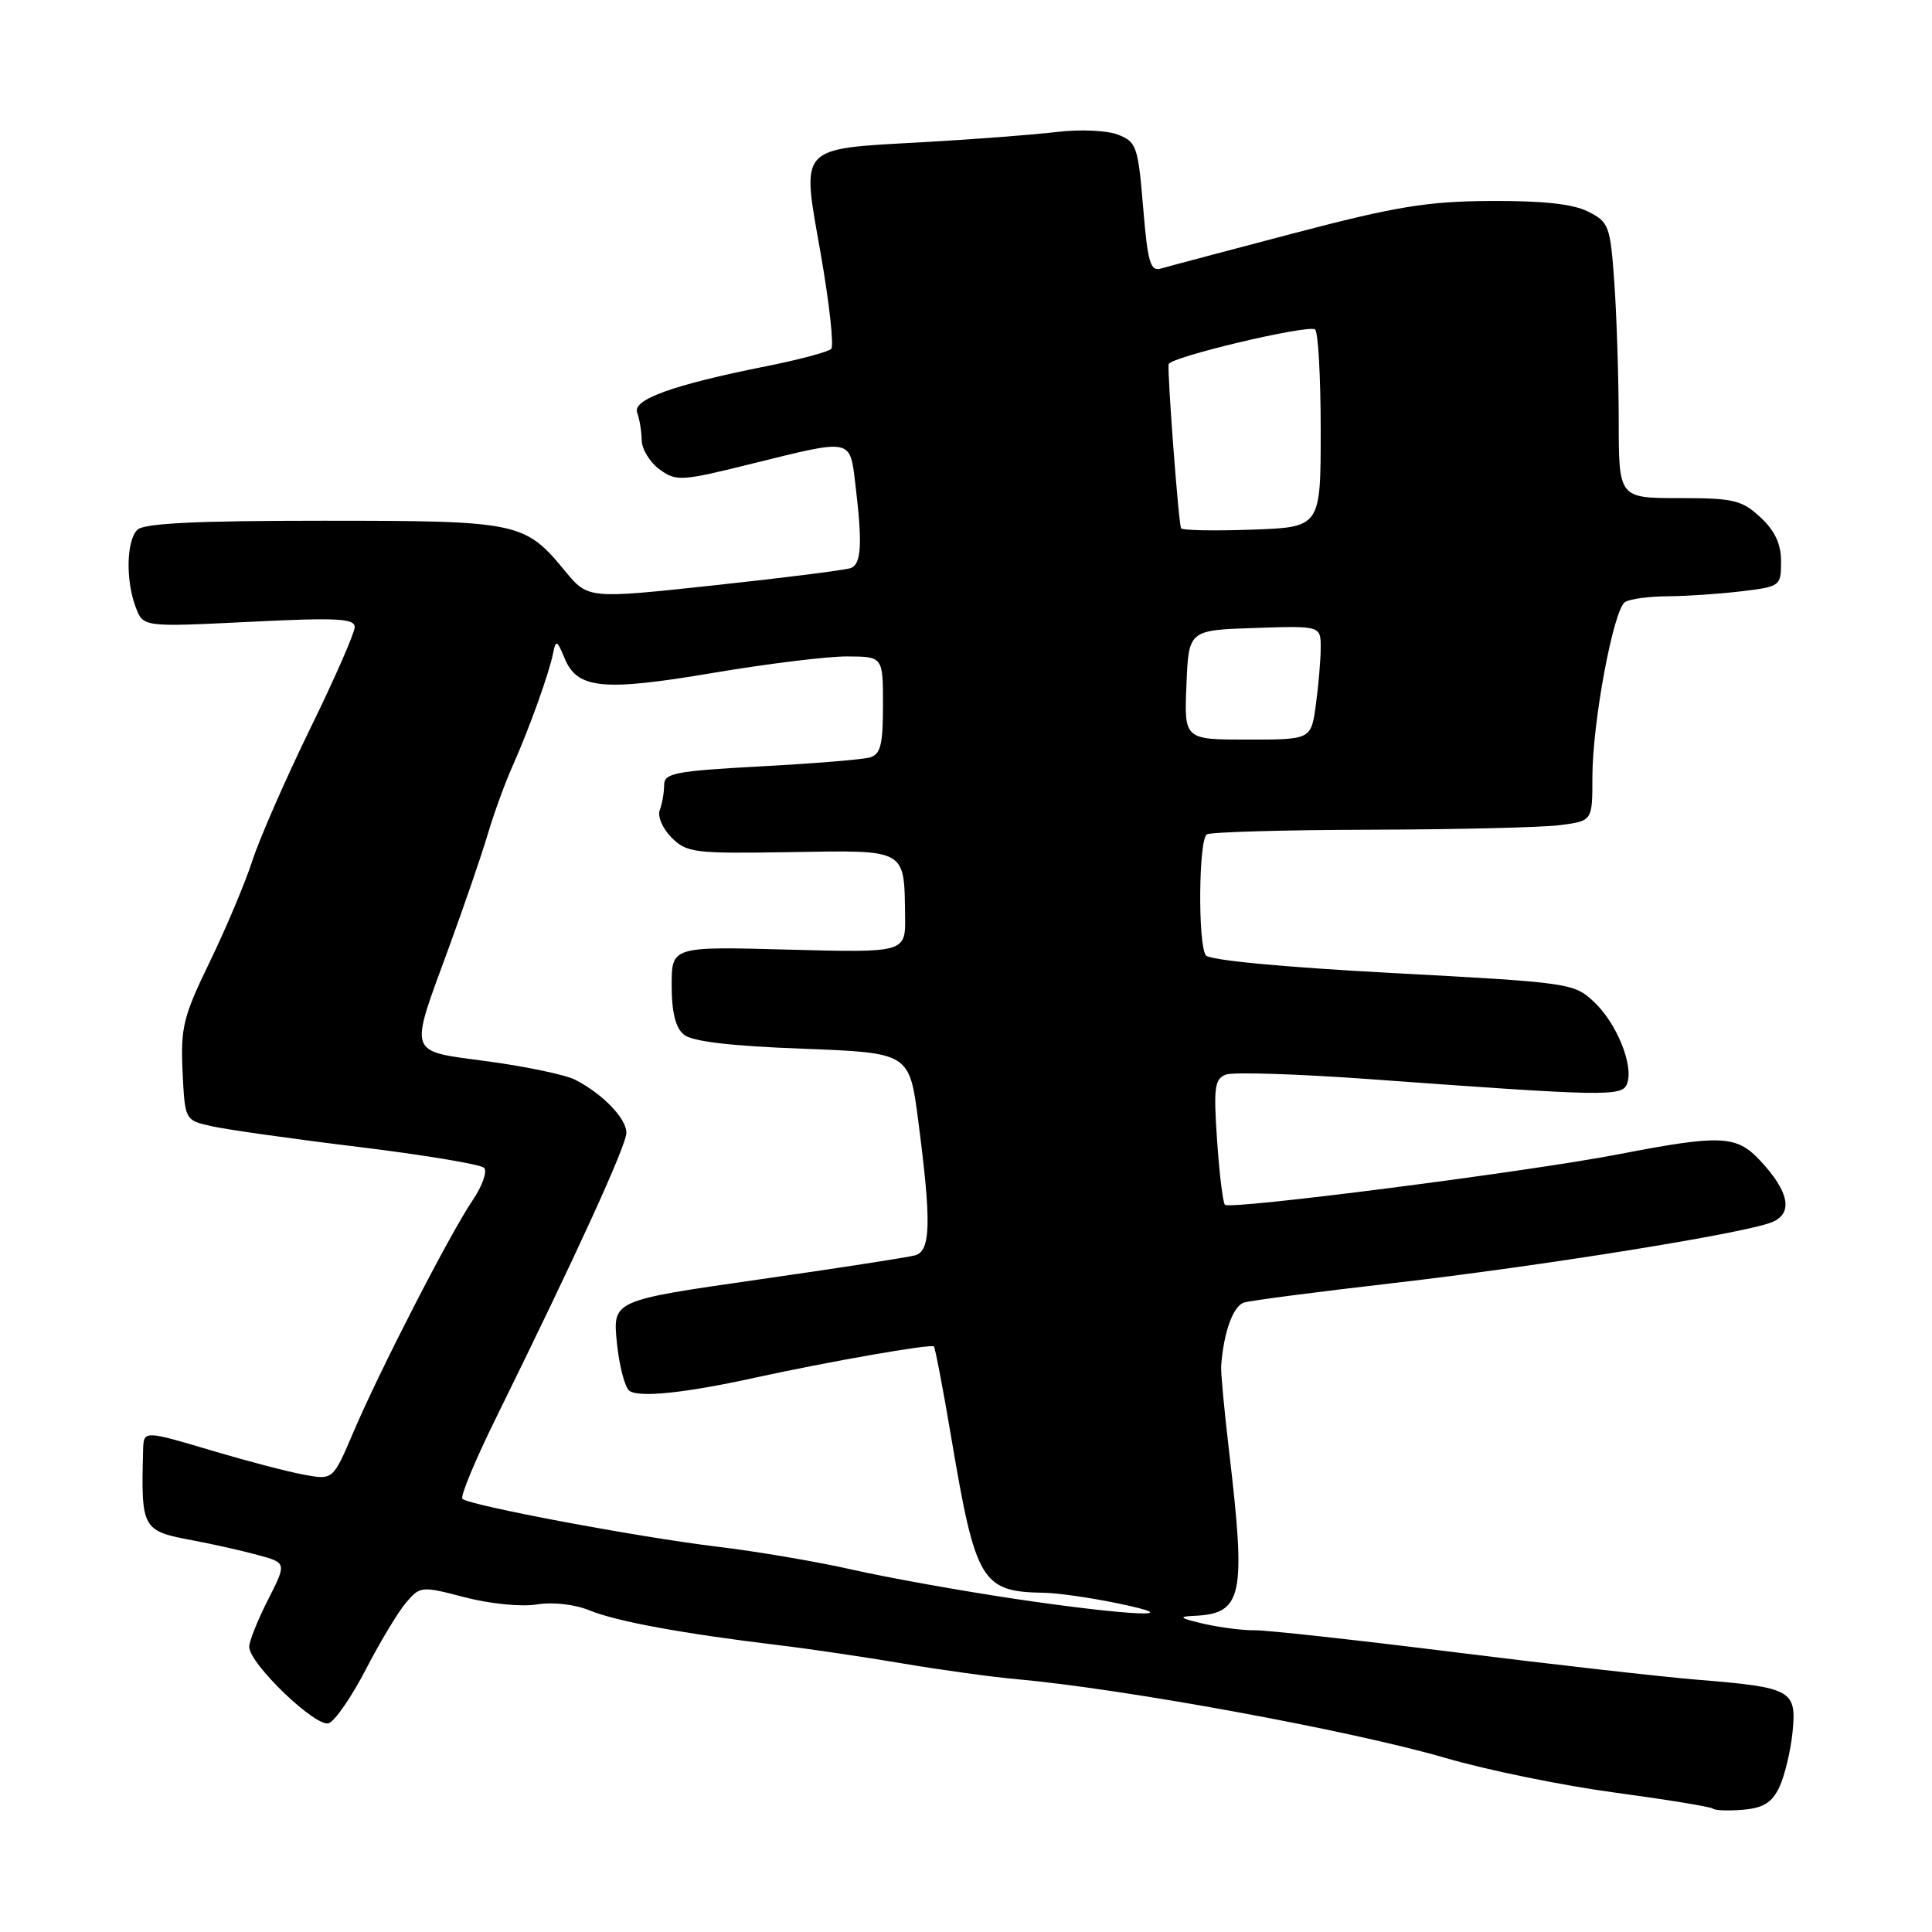 <?xml version="1.0" encoding="UTF-8" standalone="no"?>
<!DOCTYPE svg PUBLIC "-//W3C//DTD SVG 1.1//EN" "http://www.w3.org/Graphics/SVG/1.1/DTD/svg11.dtd" >
<svg xmlns="http://www.w3.org/2000/svg" xmlns:xlink="http://www.w3.org/1999/xlink" version="1.1" viewBox="0 0 256 256">
 <g >
 <path fill="currentColor"
d=" M 235.77 236.81 C 236.47 235.33 237.26 232.06 237.52 229.53 C 238.08 223.95 237.43 223.59 225.00 222.58 C 220.32 222.20 205.82 220.56 192.76 218.93 C 179.70 217.30 167.77 215.99 166.26 216.02 C 164.74 216.05 161.70 215.66 159.50 215.16 C 156.33 214.42 156.05 214.21 158.17 214.11 C 164.66 213.84 165.14 211.59 162.85 192.21 C 162.22 186.87 161.75 181.82 161.81 181.00 C 162.13 176.53 163.41 173.01 164.86 172.59 C 165.76 172.32 174.60 171.17 184.50 170.03 C 204.42 167.73 231.22 163.42 234.81 161.94 C 237.64 160.77 237.08 157.89 233.20 153.75 C 230.08 150.42 228.01 150.33 214.50 152.94 C 202.49 155.26 163.00 160.33 162.31 159.64 C 162.04 159.37 161.57 155.53 161.27 151.10 C 160.79 144.11 160.94 142.96 162.43 142.39 C 163.37 142.03 171.87 142.30 181.32 142.98 C 212.87 145.28 214.94 145.32 215.59 143.61 C 216.51 141.23 214.24 135.60 211.23 132.77 C 208.55 130.26 208.06 130.19 184.50 128.93 C 169.93 128.15 160.21 127.23 159.77 126.58 C 158.71 125.03 158.83 111.22 159.91 110.56 C 160.40 110.25 170.19 109.97 181.66 109.94 C 193.12 109.91 204.41 109.64 206.75 109.33 C 211.00 108.77 211.00 108.77 211.00 103.00 C 211.00 95.71 213.79 80.75 215.33 79.77 C 215.98 79.36 218.53 79.02 221.00 79.01 C 223.47 78.99 227.86 78.70 230.75 78.35 C 235.90 77.73 236.00 77.66 236.00 74.40 C 236.00 72.07 235.19 70.33 233.26 68.54 C 230.80 66.26 229.70 66.00 222.51 66.00 C 214.50 66.00 214.50 66.00 214.49 55.75 C 214.48 50.11 214.22 41.90 213.91 37.50 C 213.37 29.90 213.20 29.43 210.42 28.03 C 208.41 27.02 204.40 26.59 197.50 26.63 C 189.09 26.68 184.96 27.36 171.50 30.89 C 162.70 33.20 154.75 35.31 153.84 35.58 C 152.43 36.00 152.08 34.83 151.47 27.47 C 150.80 19.39 150.59 18.79 148.13 17.84 C 146.65 17.27 143.09 17.12 140.00 17.49 C 136.97 17.85 129.10 18.46 122.50 18.83 C 105.57 19.78 106.19 19.10 108.75 33.63 C 109.89 40.16 110.52 45.83 110.14 46.23 C 109.76 46.62 105.86 47.67 101.47 48.54 C 89.17 51.00 83.76 52.94 84.43 54.68 C 84.74 55.50 85.01 57.14 85.03 58.33 C 85.05 59.52 86.11 61.26 87.40 62.20 C 89.61 63.81 90.24 63.77 99.61 61.45 C 113.05 58.12 112.60 58.03 113.35 64.25 C 114.29 72.05 114.14 74.73 112.74 75.27 C 112.05 75.53 103.94 76.56 94.70 77.55 C 77.92 79.36 77.92 79.36 74.87 75.66 C 69.52 69.16 68.73 69.00 42.75 69.00 C 25.92 69.00 19.06 69.34 18.20 70.20 C 16.74 71.66 16.64 76.92 17.99 80.48 C 18.98 83.09 18.98 83.09 32.99 82.40 C 44.66 81.82 47.00 81.94 47.00 83.10 C 46.99 83.87 44.35 89.91 41.12 96.51 C 37.89 103.12 34.44 111.00 33.45 114.01 C 32.47 117.03 29.91 123.10 27.77 127.50 C 24.29 134.67 23.92 136.17 24.19 141.96 C 24.50 148.43 24.50 148.43 28.00 149.22 C 29.93 149.66 38.66 150.90 47.40 151.96 C 56.15 153.03 63.68 154.28 64.14 154.74 C 64.60 155.20 63.92 157.13 62.63 159.04 C 59.63 163.46 50.30 181.60 46.81 189.81 C 44.12 196.11 44.12 196.11 40.31 195.41 C 38.21 195.03 32.93 193.65 28.57 192.36 C 18.89 189.48 19.04 189.48 18.96 192.25 C 18.69 202.60 18.83 202.85 25.51 204.10 C 28.09 204.58 31.96 205.45 34.10 206.03 C 38.00 207.08 38.00 207.08 35.50 212.00 C 34.12 214.72 33.01 217.51 33.02 218.22 C 33.06 220.49 41.91 228.97 43.57 228.33 C 44.41 228.01 46.64 224.77 48.52 221.12 C 50.41 217.48 52.80 213.51 53.84 212.31 C 55.68 210.17 55.86 210.15 61.59 211.65 C 64.89 212.51 69.07 212.93 71.12 212.60 C 73.29 212.25 76.15 212.58 78.14 213.39 C 81.68 214.85 90.47 216.46 103.00 217.97 C 107.12 218.46 114.60 219.57 119.62 220.42 C 124.63 221.27 131.38 222.20 134.62 222.49 C 148.86 223.76 179.06 229.30 191.50 232.93 C 197.00 234.54 207.12 236.61 214.00 237.53 C 220.88 238.46 226.71 239.41 226.96 239.65 C 227.22 239.90 229.02 239.96 230.96 239.80 C 233.65 239.57 234.79 238.86 235.77 236.81 Z  M 134.50 211.86 C 127.35 210.79 117.67 209.06 113.00 208.00 C 108.33 206.94 100.23 205.56 95.02 204.94 C 84.51 203.67 62.14 199.47 61.27 198.60 C 60.96 198.30 62.99 193.42 65.78 187.77 C 76.33 166.36 83.00 151.78 83.00 150.09 C 83.00 148.20 79.86 144.95 76.23 143.08 C 74.98 142.43 69.80 141.34 64.73 140.65 C 53.84 139.17 54.16 140.09 59.50 125.50 C 61.51 120.00 63.83 113.25 64.64 110.50 C 65.46 107.75 66.93 103.70 67.92 101.50 C 70.13 96.55 72.78 89.16 73.30 86.50 C 73.64 84.74 73.82 84.82 74.81 87.22 C 76.49 91.30 79.87 91.63 94.50 89.16 C 101.65 87.95 109.64 86.97 112.25 86.98 C 117.00 87.00 117.00 87.00 117.00 93.43 C 117.00 98.70 116.68 99.96 115.25 100.37 C 114.29 100.64 107.76 101.18 100.75 101.55 C 89.40 102.17 88.00 102.44 88.00 104.04 C 88.00 105.03 87.74 106.51 87.42 107.34 C 87.10 108.17 87.80 109.80 88.99 110.99 C 91.00 113.00 92.00 113.12 104.75 112.91 C 120.24 112.65 119.80 112.41 119.93 121.37 C 120.00 126.24 120.00 126.24 104.50 125.83 C 89.00 125.41 89.00 125.41 89.00 130.58 C 89.00 134.12 89.51 136.18 90.61 137.09 C 91.70 138.00 96.73 138.60 106.36 138.96 C 120.50 139.50 120.50 139.50 121.67 148.50 C 123.43 161.98 123.34 165.77 121.25 166.34 C 120.29 166.61 110.88 168.06 100.34 169.57 C 81.18 172.32 81.18 172.32 81.74 177.91 C 82.05 180.98 82.80 183.86 83.40 184.29 C 84.68 185.22 90.83 184.58 100.00 182.56 C 109.78 180.42 123.37 178.04 123.74 178.41 C 123.92 178.59 124.97 184.08 126.07 190.62 C 129.27 209.58 130.07 210.93 138.32 211.05 C 140.07 211.07 144.43 211.69 148.00 212.43 C 158.01 214.48 149.83 214.14 134.50 211.86 Z  M 157.21 90.75 C 157.50 83.50 157.50 83.50 166.25 83.21 C 175.00 82.92 175.00 82.92 175.00 85.82 C 175.00 87.42 174.71 90.81 174.36 93.36 C 173.73 98.00 173.73 98.00 165.32 98.00 C 156.91 98.00 156.91 98.00 157.21 90.75 Z  M 156.50 70.00 C 156.17 69.47 154.67 49.54 154.85 48.26 C 154.99 47.33 173.20 43.00 174.25 43.65 C 174.66 43.91 175.00 49.91 175.00 56.99 C 175.00 69.86 175.00 69.86 165.90 70.18 C 160.90 70.36 156.67 70.28 156.50 70.00 Z "/>
</g>
</svg>